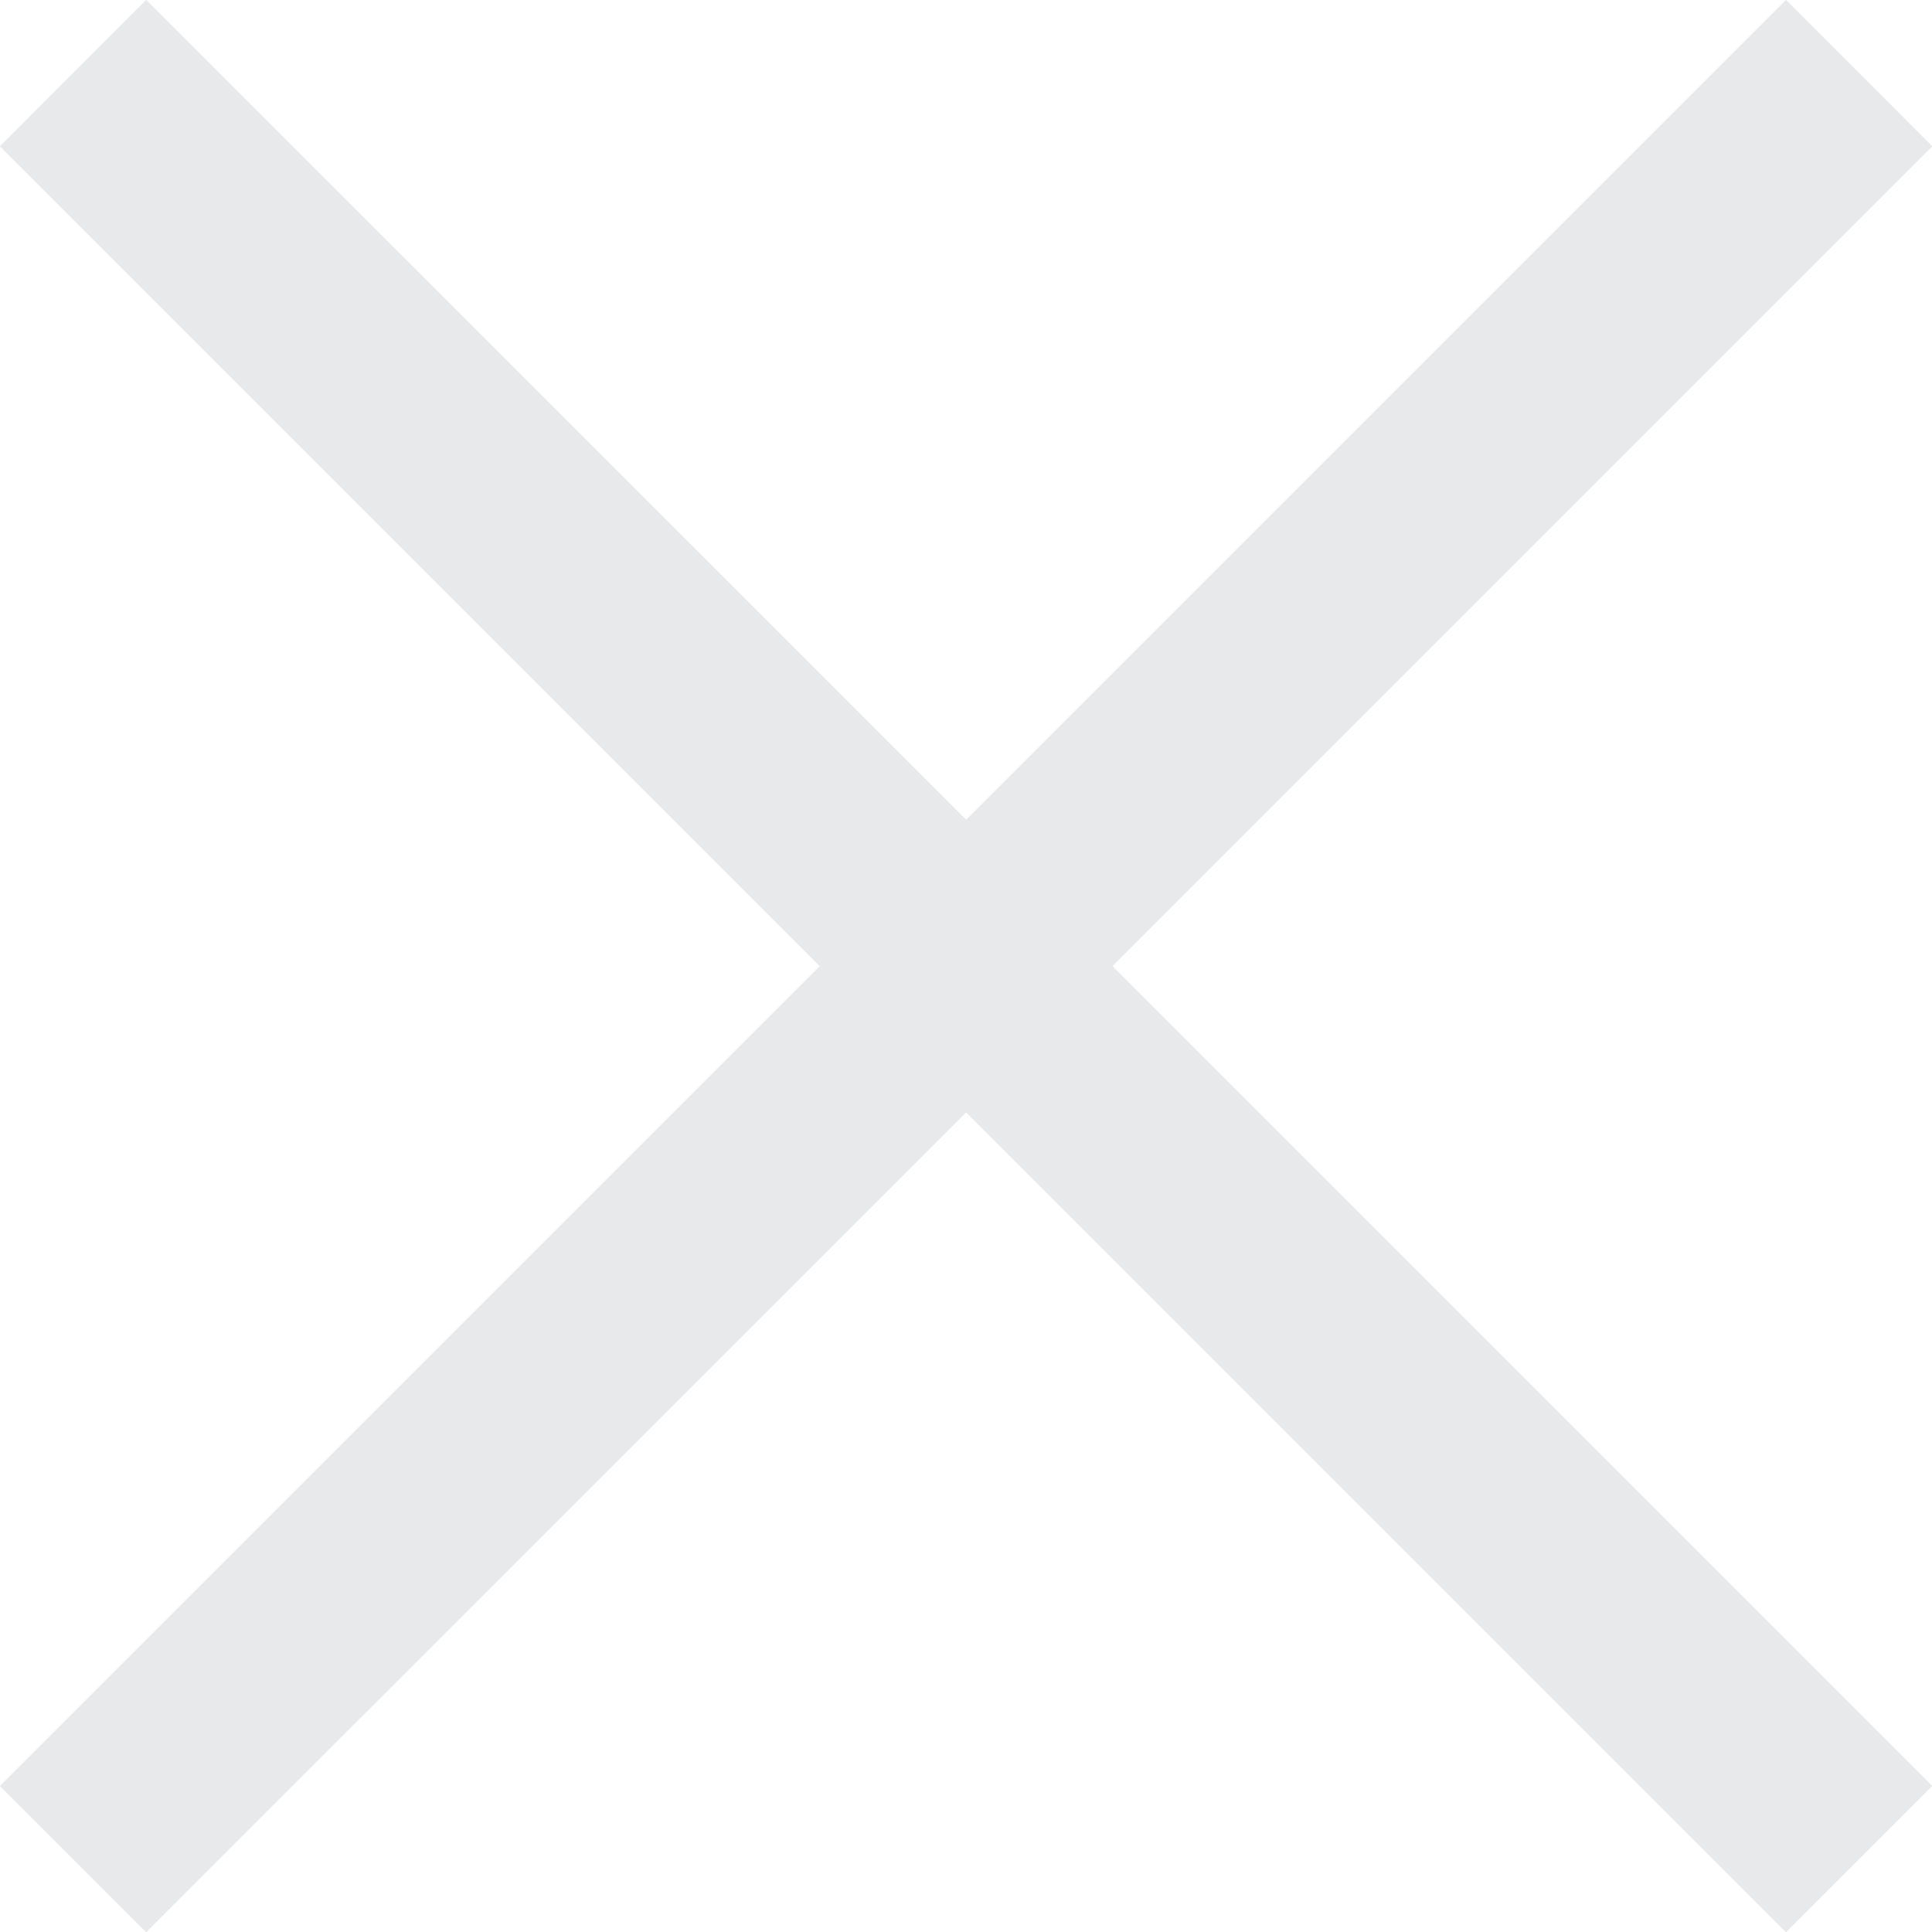 <svg width="14" height="14" viewBox="0 0 14 14" fill="none" xmlns="http://www.w3.org/2000/svg">
<path fill-rule="evenodd" clip-rule="evenodd" d="M5.94 7.001L-0.001 12.942L1.059 14.002L7.001 8.061L12.942 14.002L14.002 12.942L8.061 7.001L14.002 1.06L12.942 -0.001L7.001 5.94L1.059 -0.001L-0.001 1.06L5.94 7.001Z" fill="#E8E9EA"/>
</svg>
